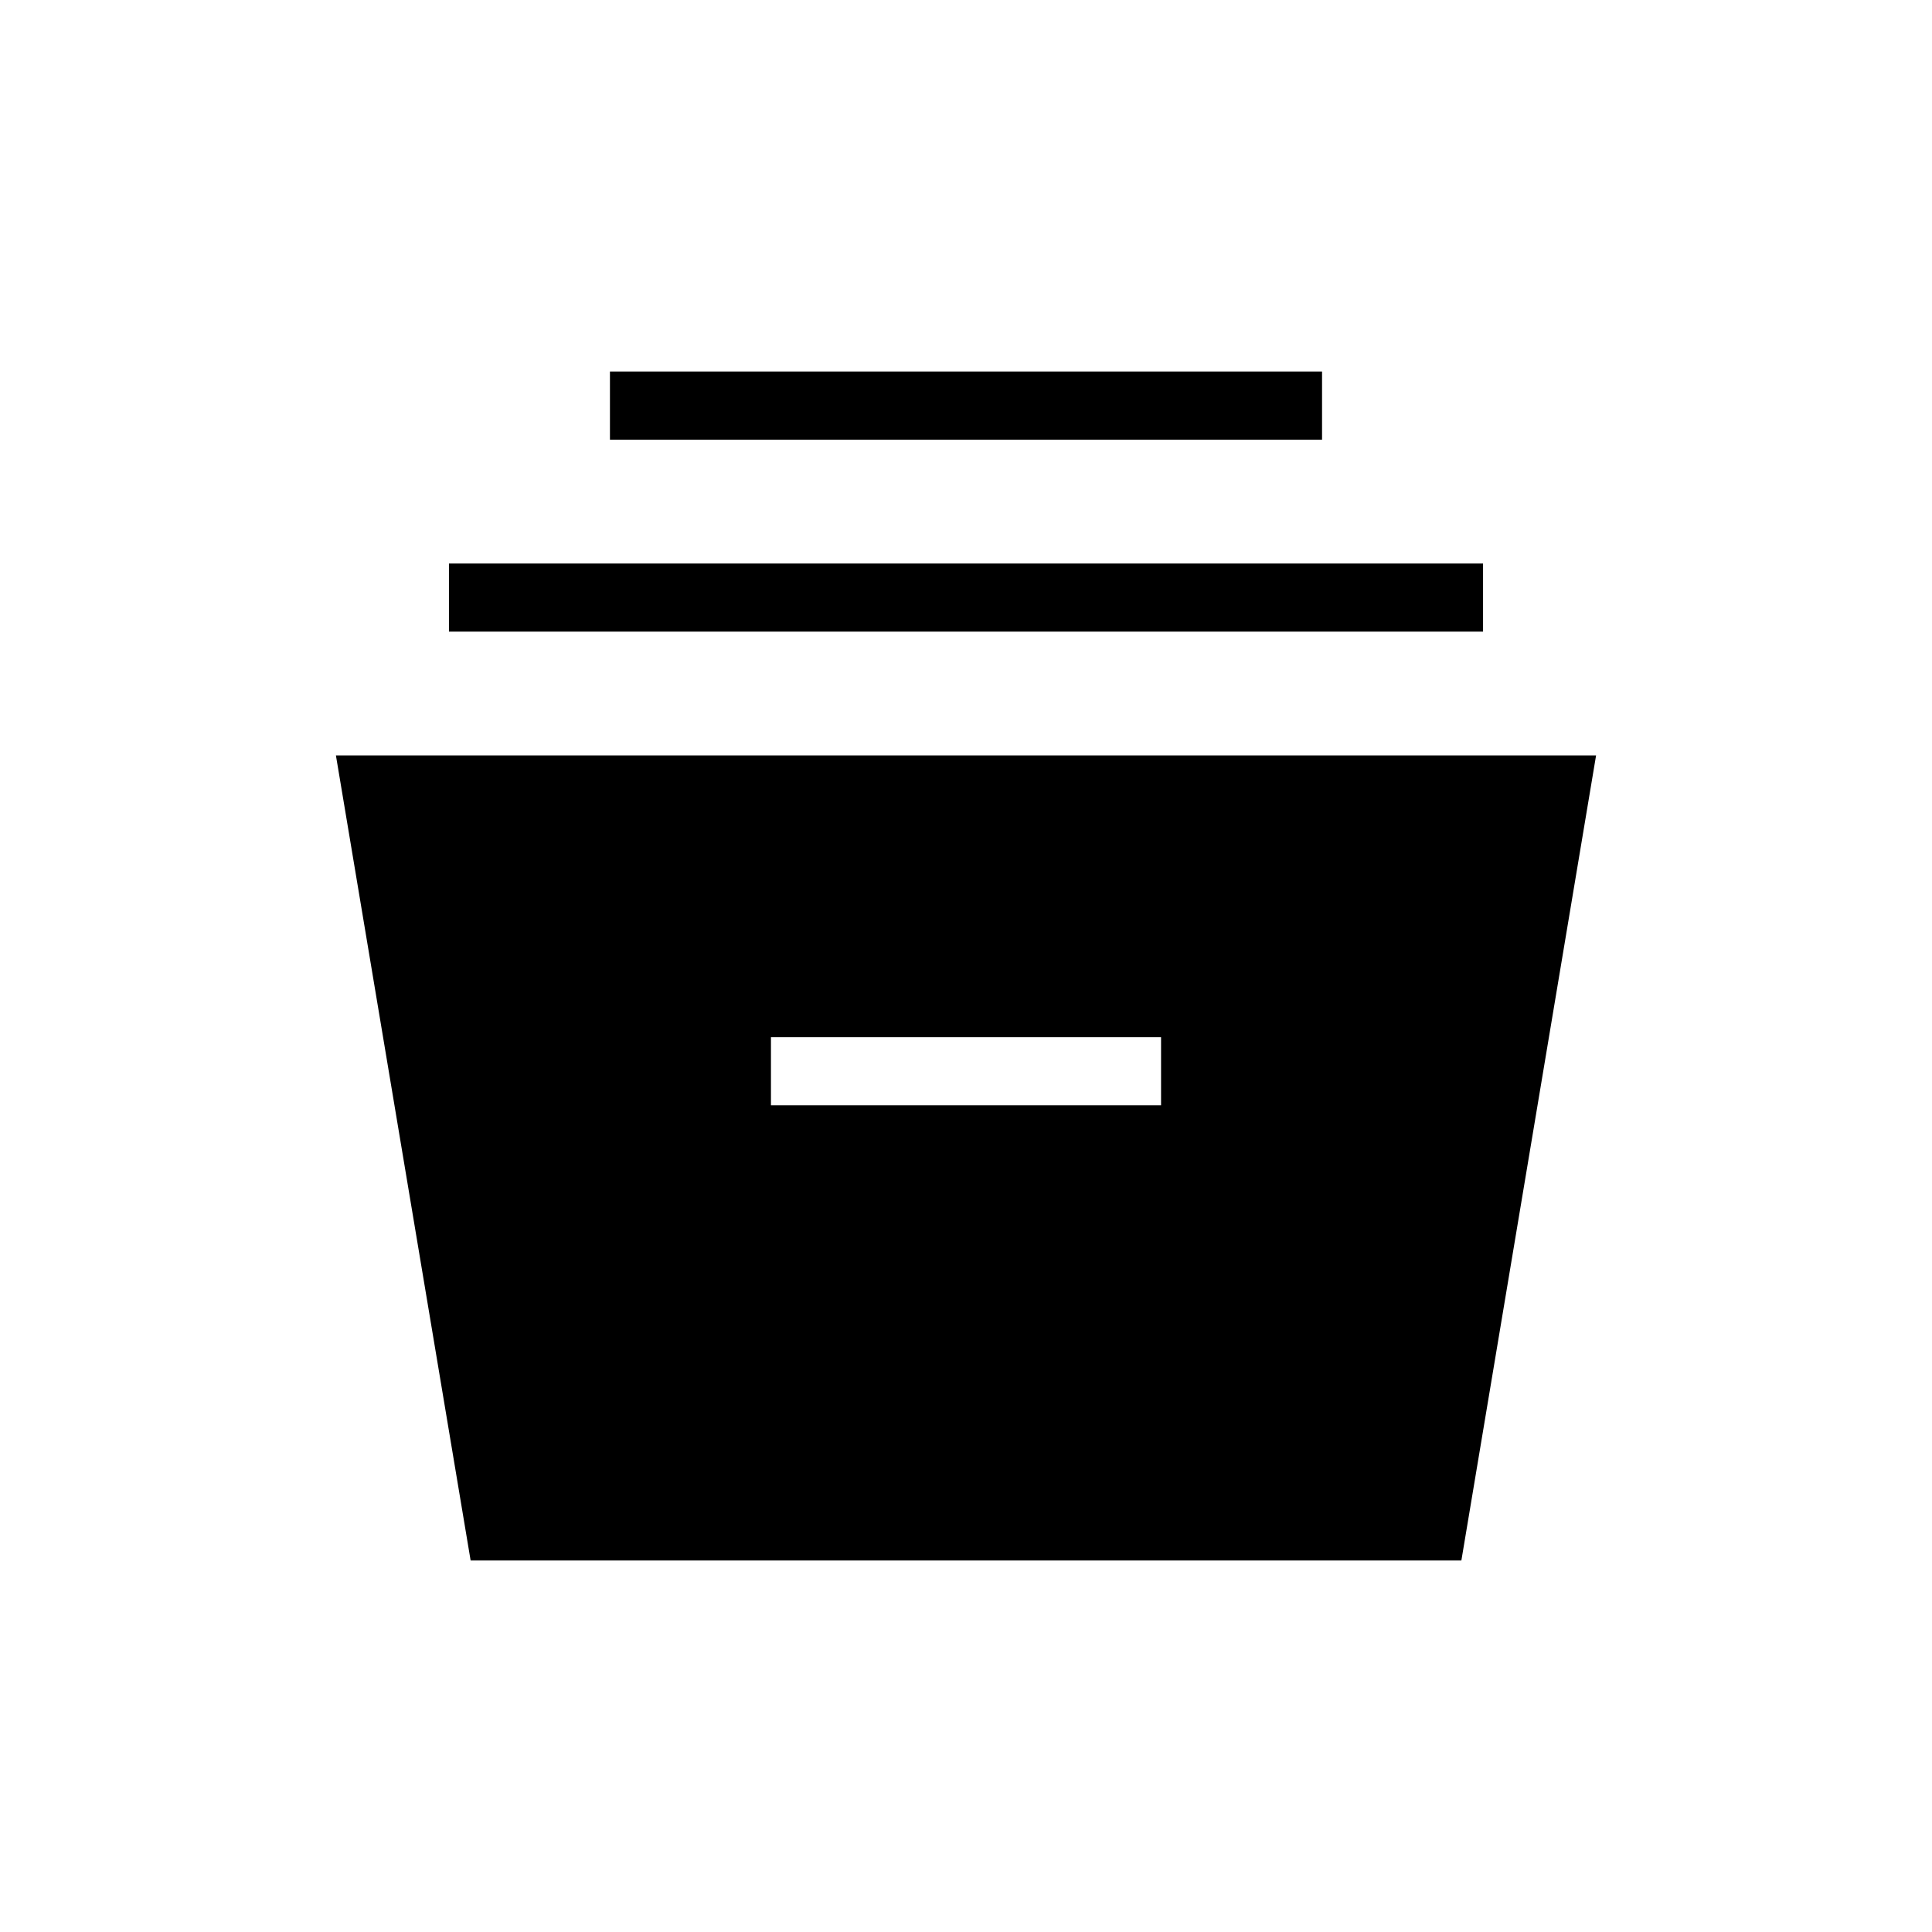 <svg xmlns="http://www.w3.org/2000/svg" height="40" viewBox="0 -960 960 960" width="40"><path d="m233.85-184.61-66.93-400.01h626.16l-66.93 400.01h-492.3Zm149.23-226.16h193.84v-33.85H383.08v33.85Zm-160-235.38V-680h513.84v33.85H223.08Zm80-95.39v-33.85h353.84v33.85H303.08Z"/></svg>